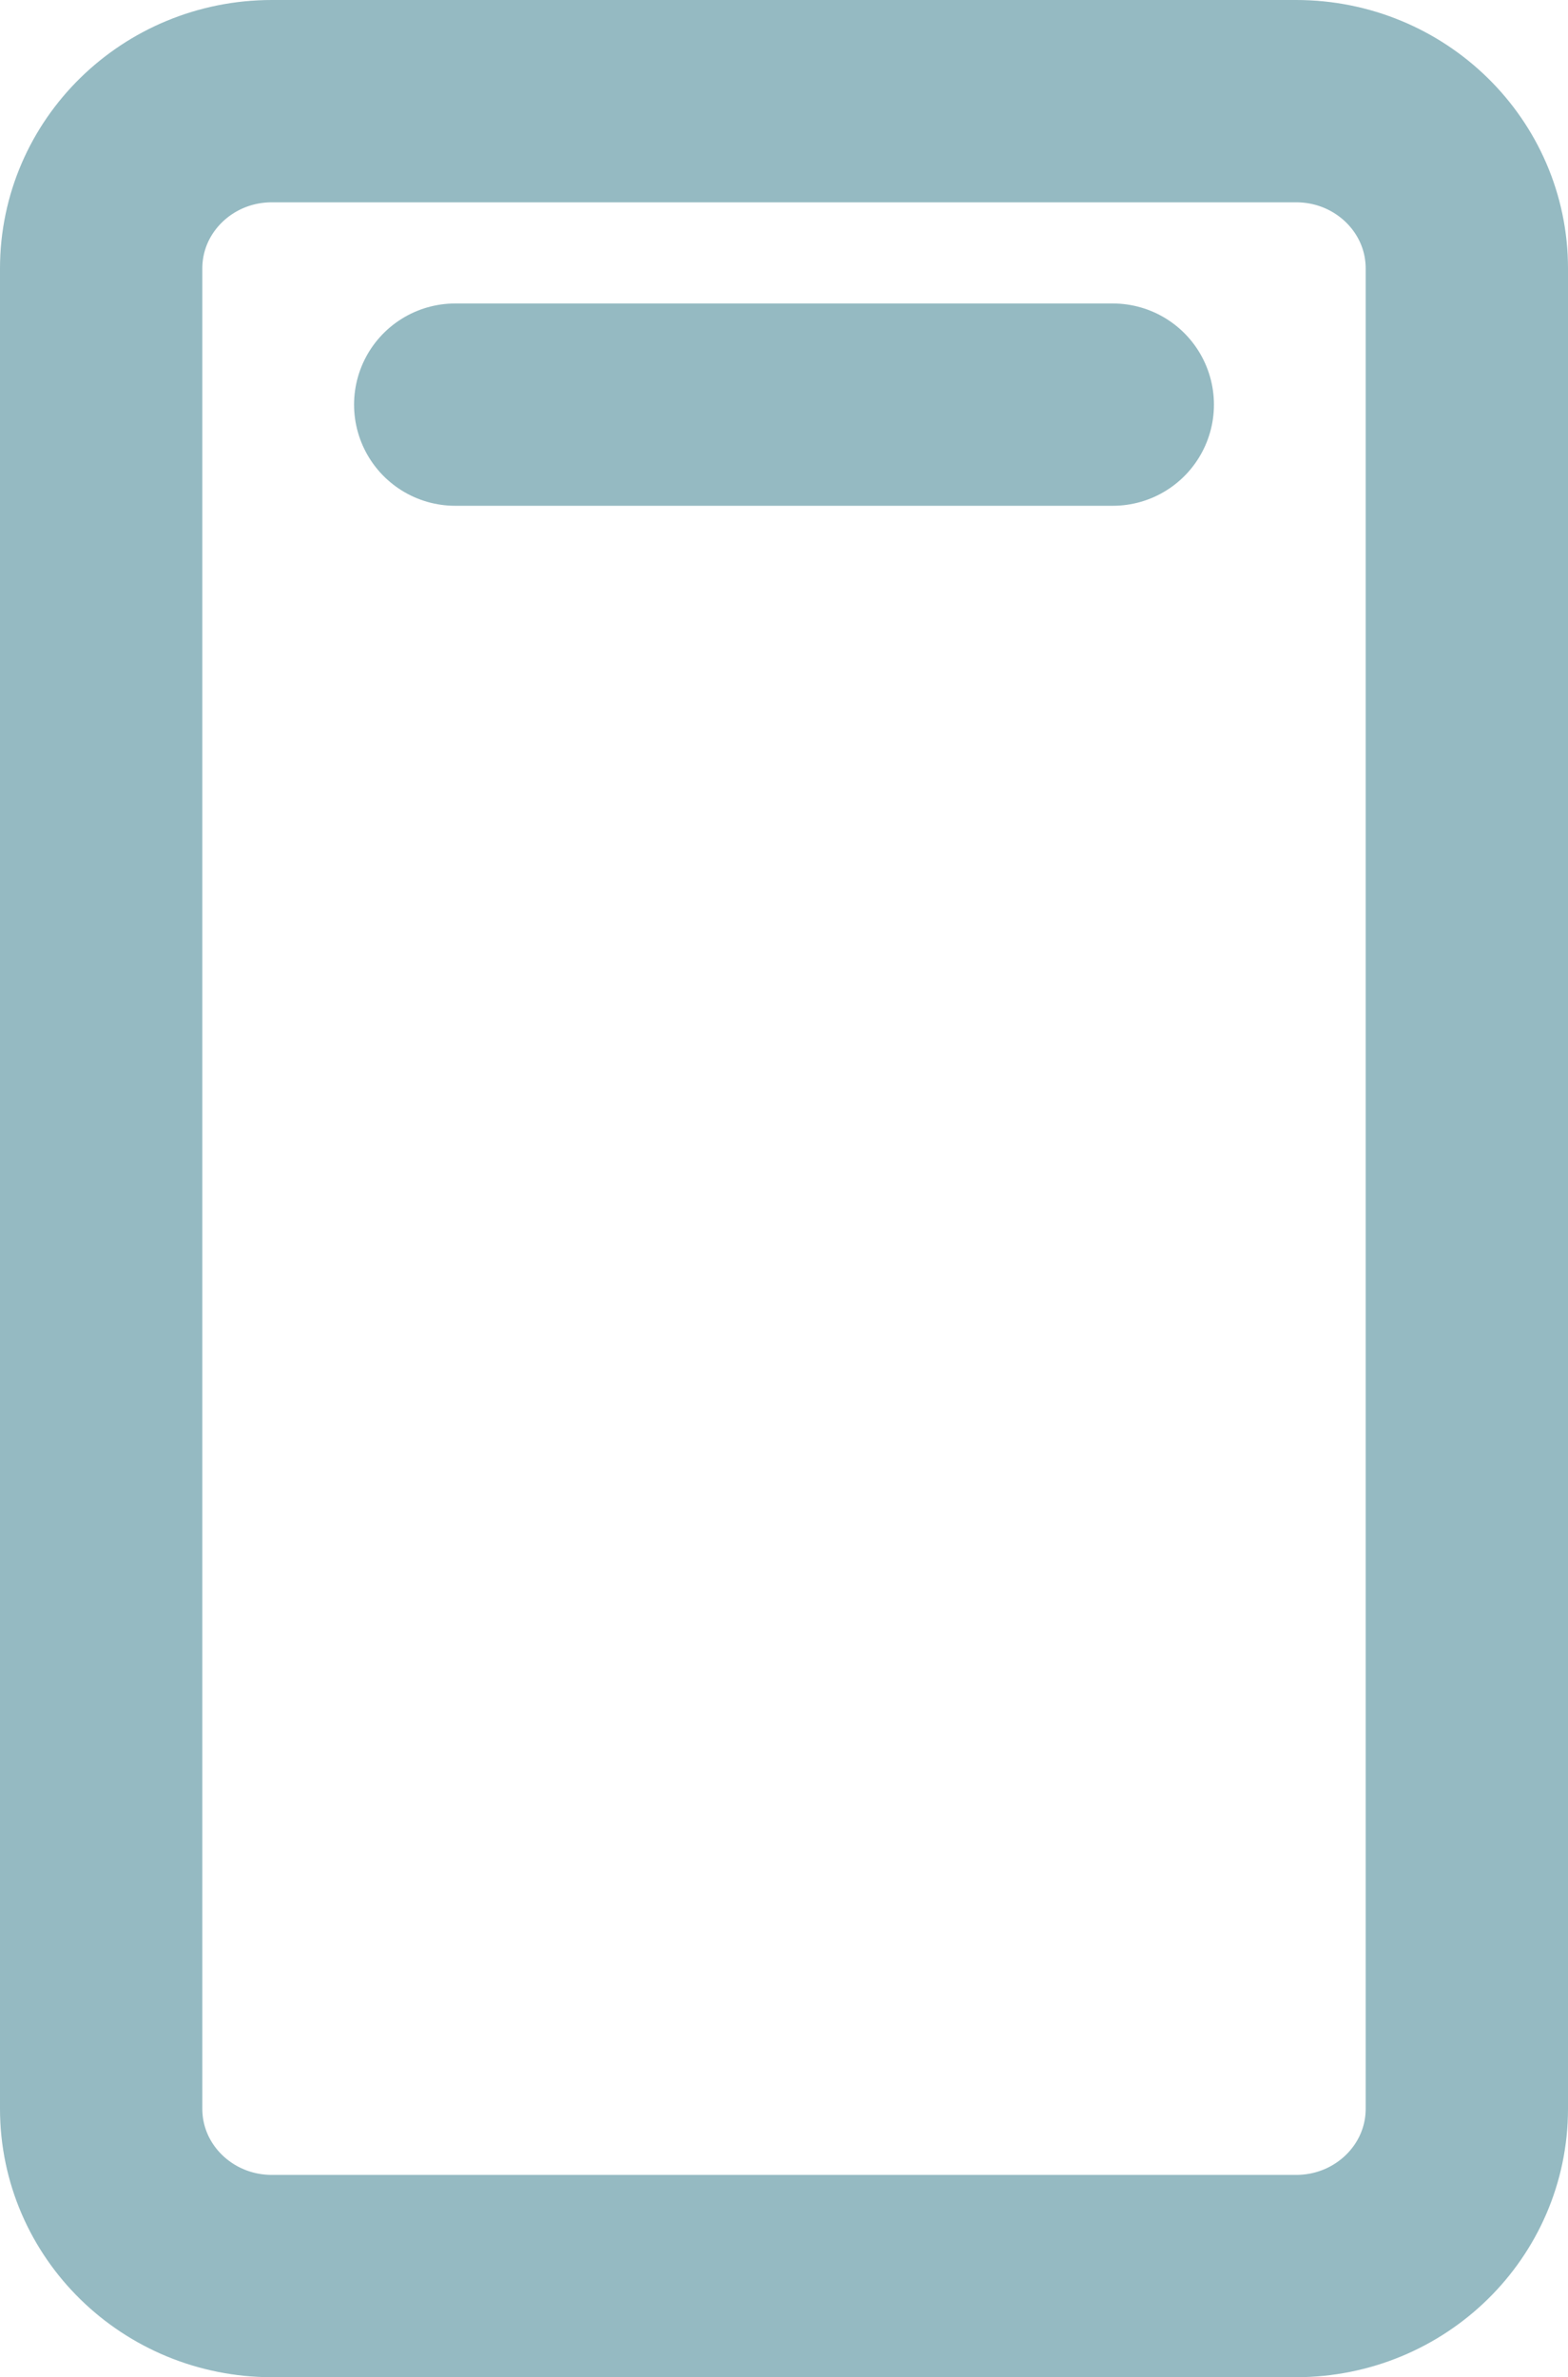 <svg width="31" height="47" viewBox="0 0 31 47" fill="none" xmlns="http://www.w3.org/2000/svg"><path d="M29 41.692V5.308C29 3.48 27.489 2 25.625 2H5.375C3.511 2 2 3.48 2 5.308v36.384C2 43.52 3.511 45 5.375 45h20.25C27.489 45 29 43.52 29 41.692zM9 8h13" stroke="#95BAC2" stroke-width="4" stroke-linecap="round" stroke-linejoin="round"/></svg>